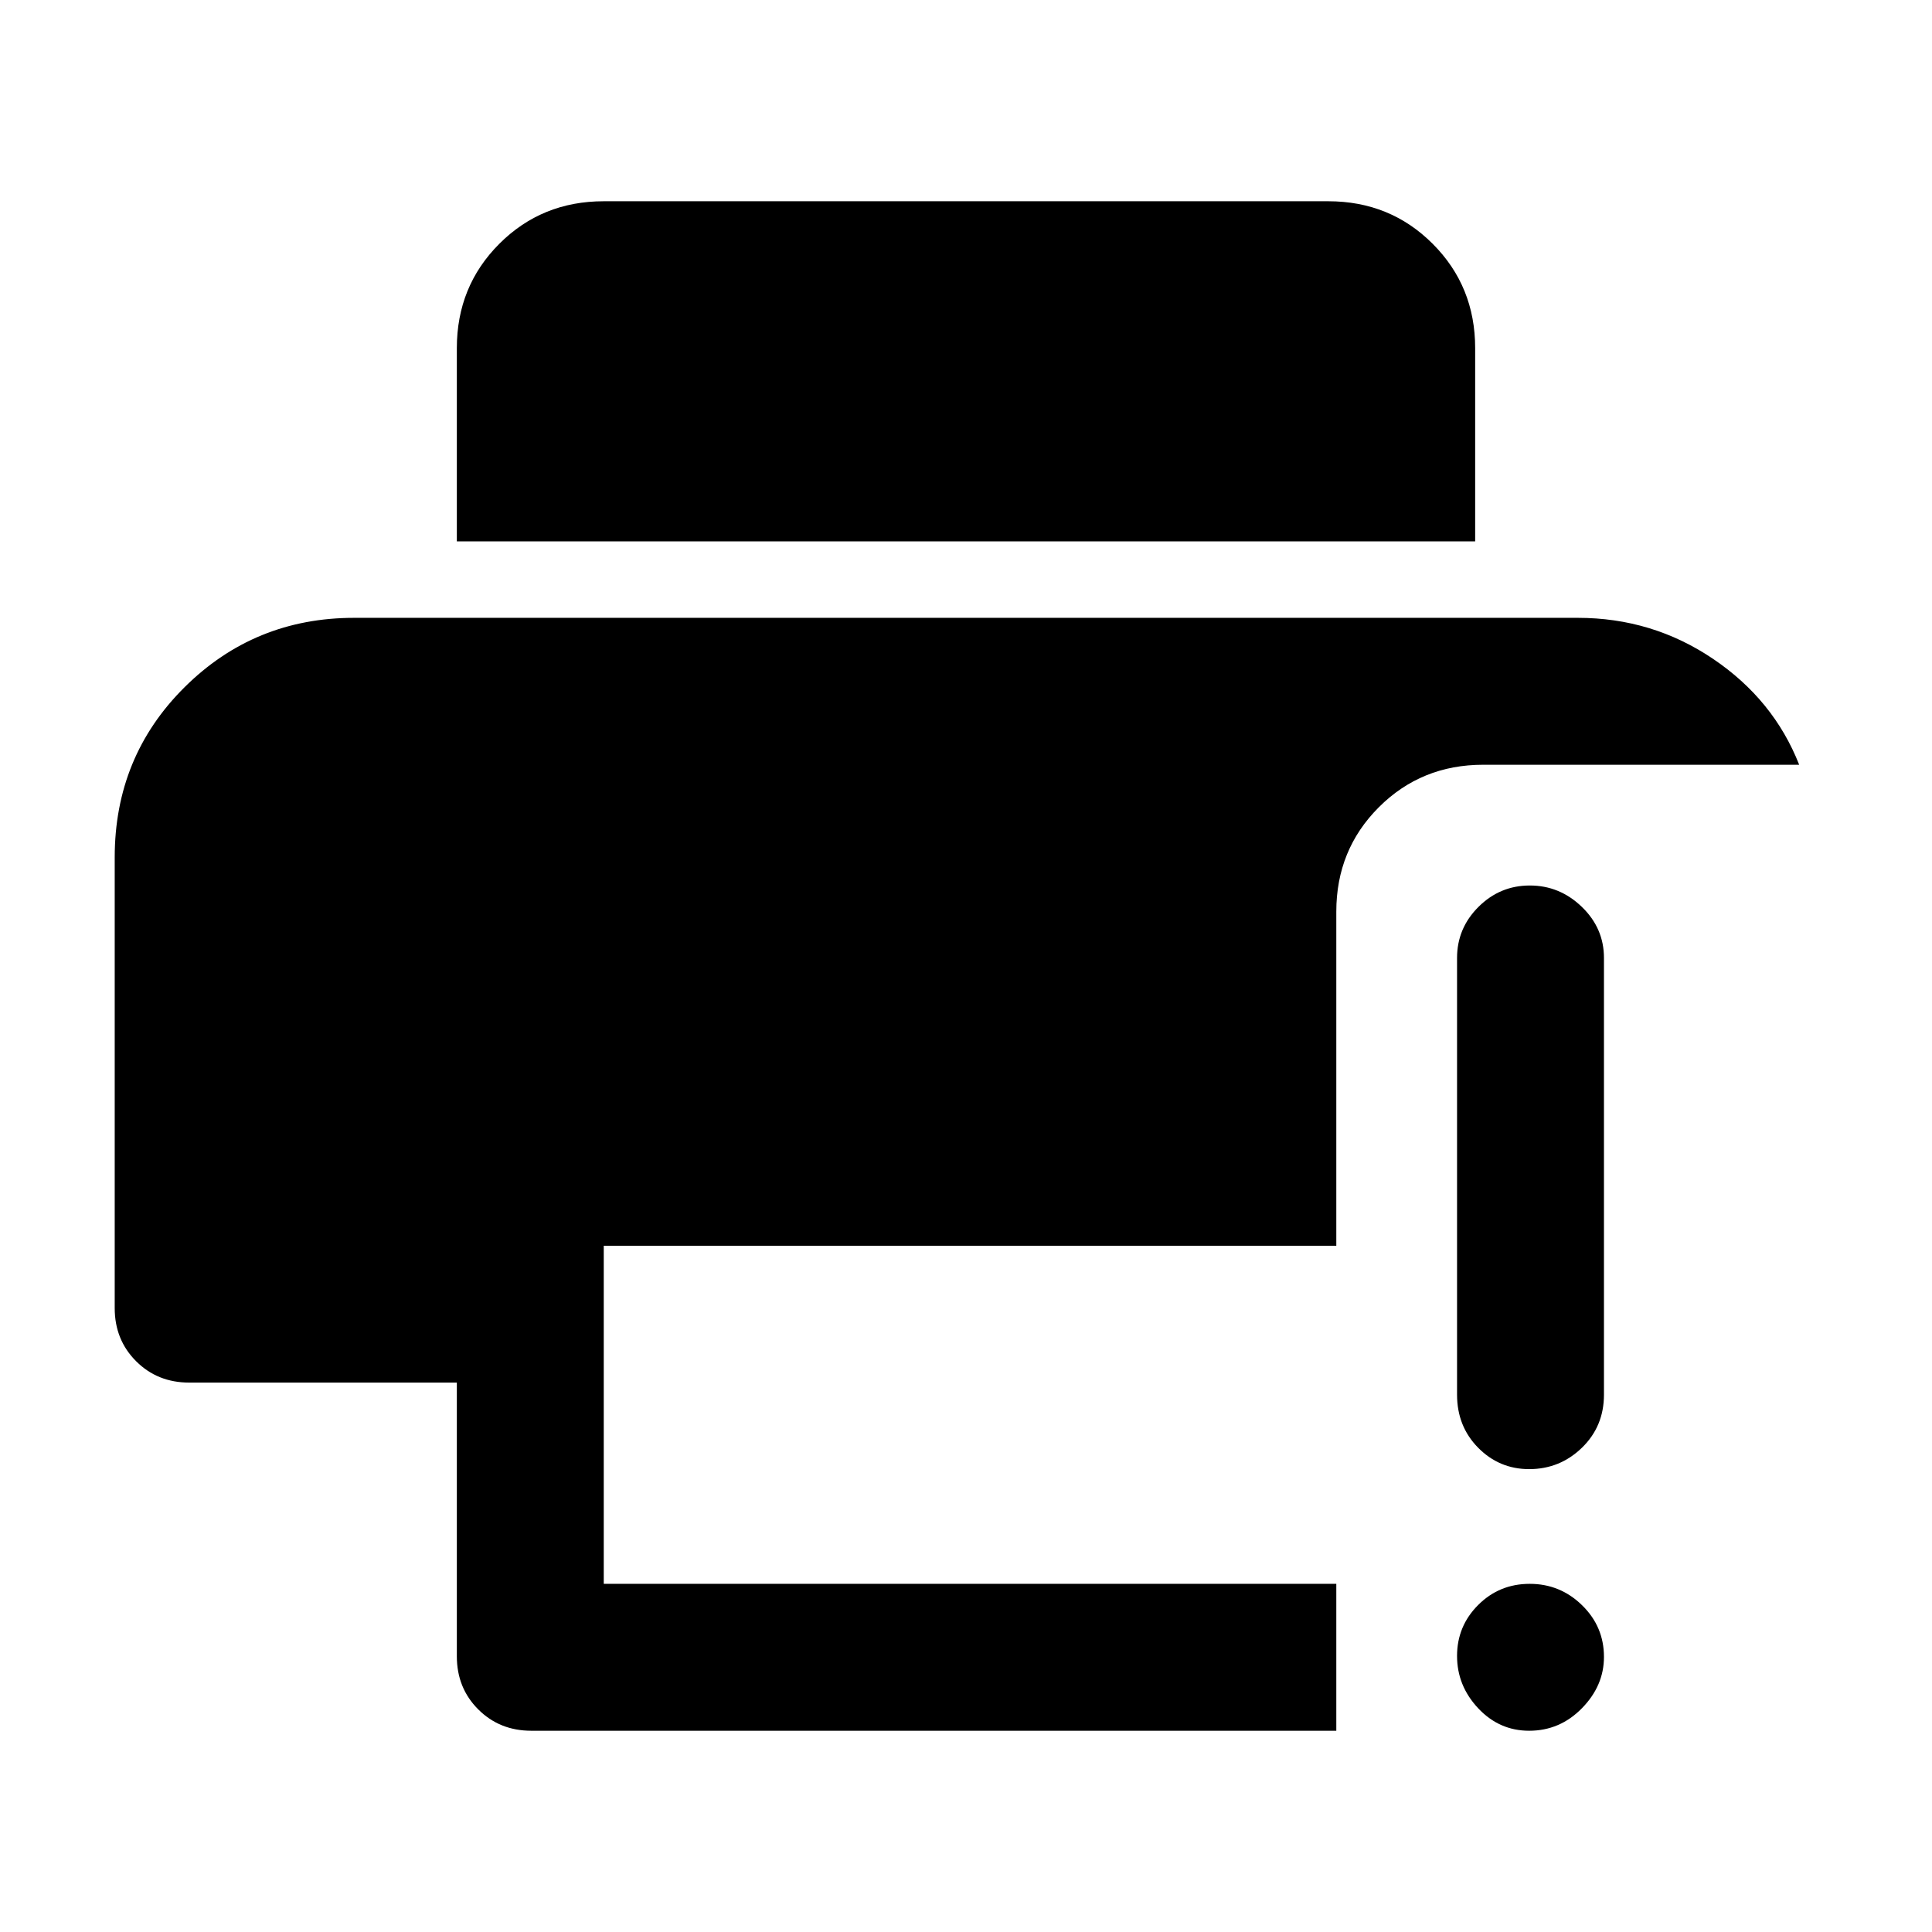 <svg xmlns="http://www.w3.org/2000/svg" height="48" viewBox="0 96 960 960" width="48"><path d="M759.825 956q-14.85 0-25.338-11.184-10.487-11.184-10.487-26t10.5-25.316Q745 883 760.114 883t26 10.625Q797 904.25 797 919.316q0 14.316-10.95 25.5Q775.099 956 759.825 956Zm0-130q-14.85 0-25.338-10.625Q724 804.75 724 789V572q0-14.775 10.658-25.388Q745.316 536 760.158 536T786 546.612q11 10.613 11 25.388v217q0 15.75-10.95 26.375Q775.099 826 759.825 826ZM264 956q-15.75 0-26.375-10.625T227 919V783H94q-15.75 0-26.375-10.625T57 746V522q0-50.05 34.708-84.525Q126.417 403 176 403h608q37 0 67.158 20.344Q881.315 443.688 894 476H737q-30.75 0-51.875 21.125T664 549v166H300v168h364v73H264Zm-37-591v-96q0-30.75 21.125-51.875T300 196h360q30.75 0 51.875 21.125T733 269v96H227Z"/></svg>